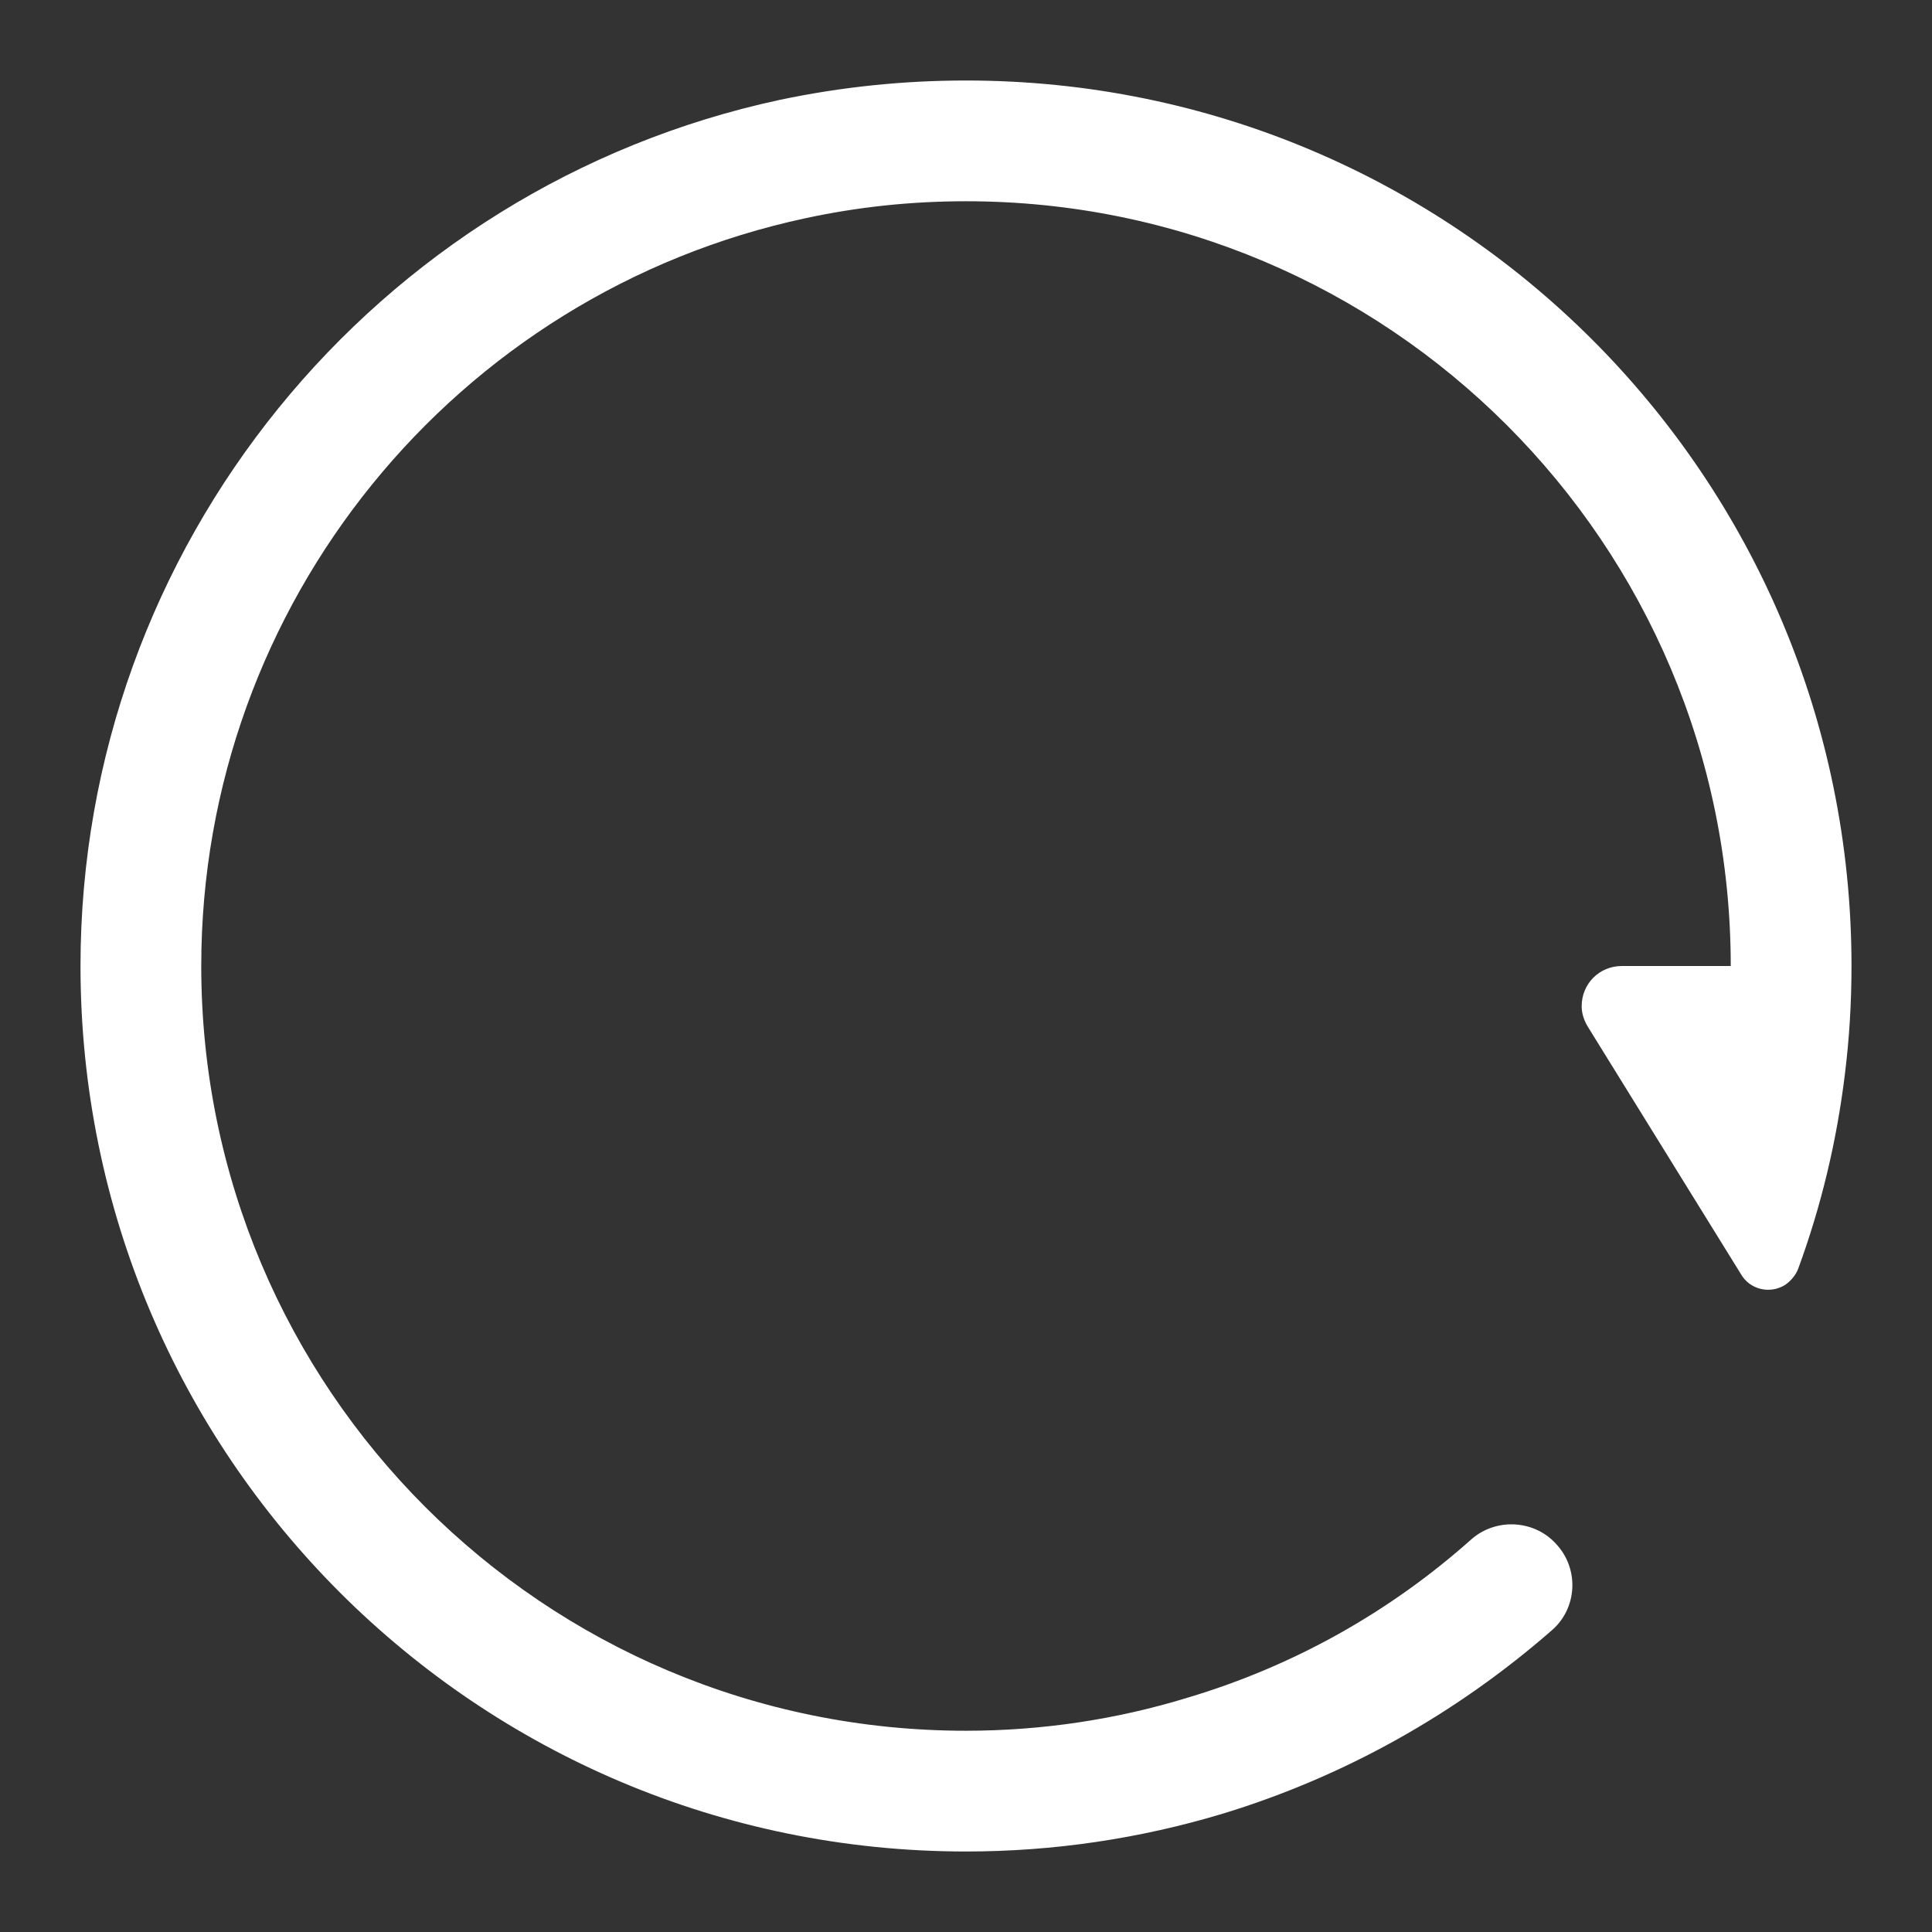<svg xmlns="http://www.w3.org/2000/svg"
     xmlns:xlink="http://www.w3.org/1999/xlink"
     viewBox="0 0 24 24"
     fill="none">
    <rect x="0" y="0" width="24" height="24" fill="#333333" stroke="none"/>
    <defs>
        <rect
            id="path_0"
            x="0"
            y="0"
            width="24"
            height="24"/>
    </defs>
    <g
        opacity="1"
        transform="translate(0 0)  rotate(0 12 12)">
        <mask
            id="bg-mask-0"
            fill="white">
            <use xlink:href="#path_0"></use>
        </mask>
        <g mask="url(#bg-mask-0)">
            <g
                opacity="1"
                transform="translate(1 1)  rotate(0 11 11)">
                <path
                    id="_path-1"
                    fill-rule="evenodd"
                    style="fill:#ffffff"
                    transform="translate(0 0)  rotate(0 11 11)"
                    opacity="1"
                    d="M20.5 11C20.5 5.75 16.25 1.5 11 1.5C10.32 1.5 9.66 1.57 9.01 1.71C4.66 2.64 1.5 6.5 1.5 11C1.5 16.25 5.75 20.5 11 20.5C11.94 20.5 12.87 20.36 13.75 20.09C15.06 19.7 16.26 19.03 17.28 18.12C17.59 17.85 18.07 17.88 18.34 18.19C18.62 18.5 18.59 18.98 18.28 19.25C17.09 20.29 15.7 21.07 14.19 21.53C13.16 21.84 12.09 22 11 22C4.92 22 0 17.08 0 11C0 5.79 3.66 1.32 8.69 0.24Q9.83 0 11 0C17.08 0 22 4.92 22 11C22 11.453 21.973 11.902 21.918 12.343C21.816 13.182 21.62 13.993 21.338 14.76C21.308 14.84 21.248 14.91 21.178 14.96C20.988 15.08 20.738 15.02 20.628 14.83L18.728 11.76C18.678 11.68 18.648 11.59 18.648 11.5C18.648 11.22 18.868 11 19.148 11L20.5 11Z "/>
            </g>
        </g>
    </g>
</svg>